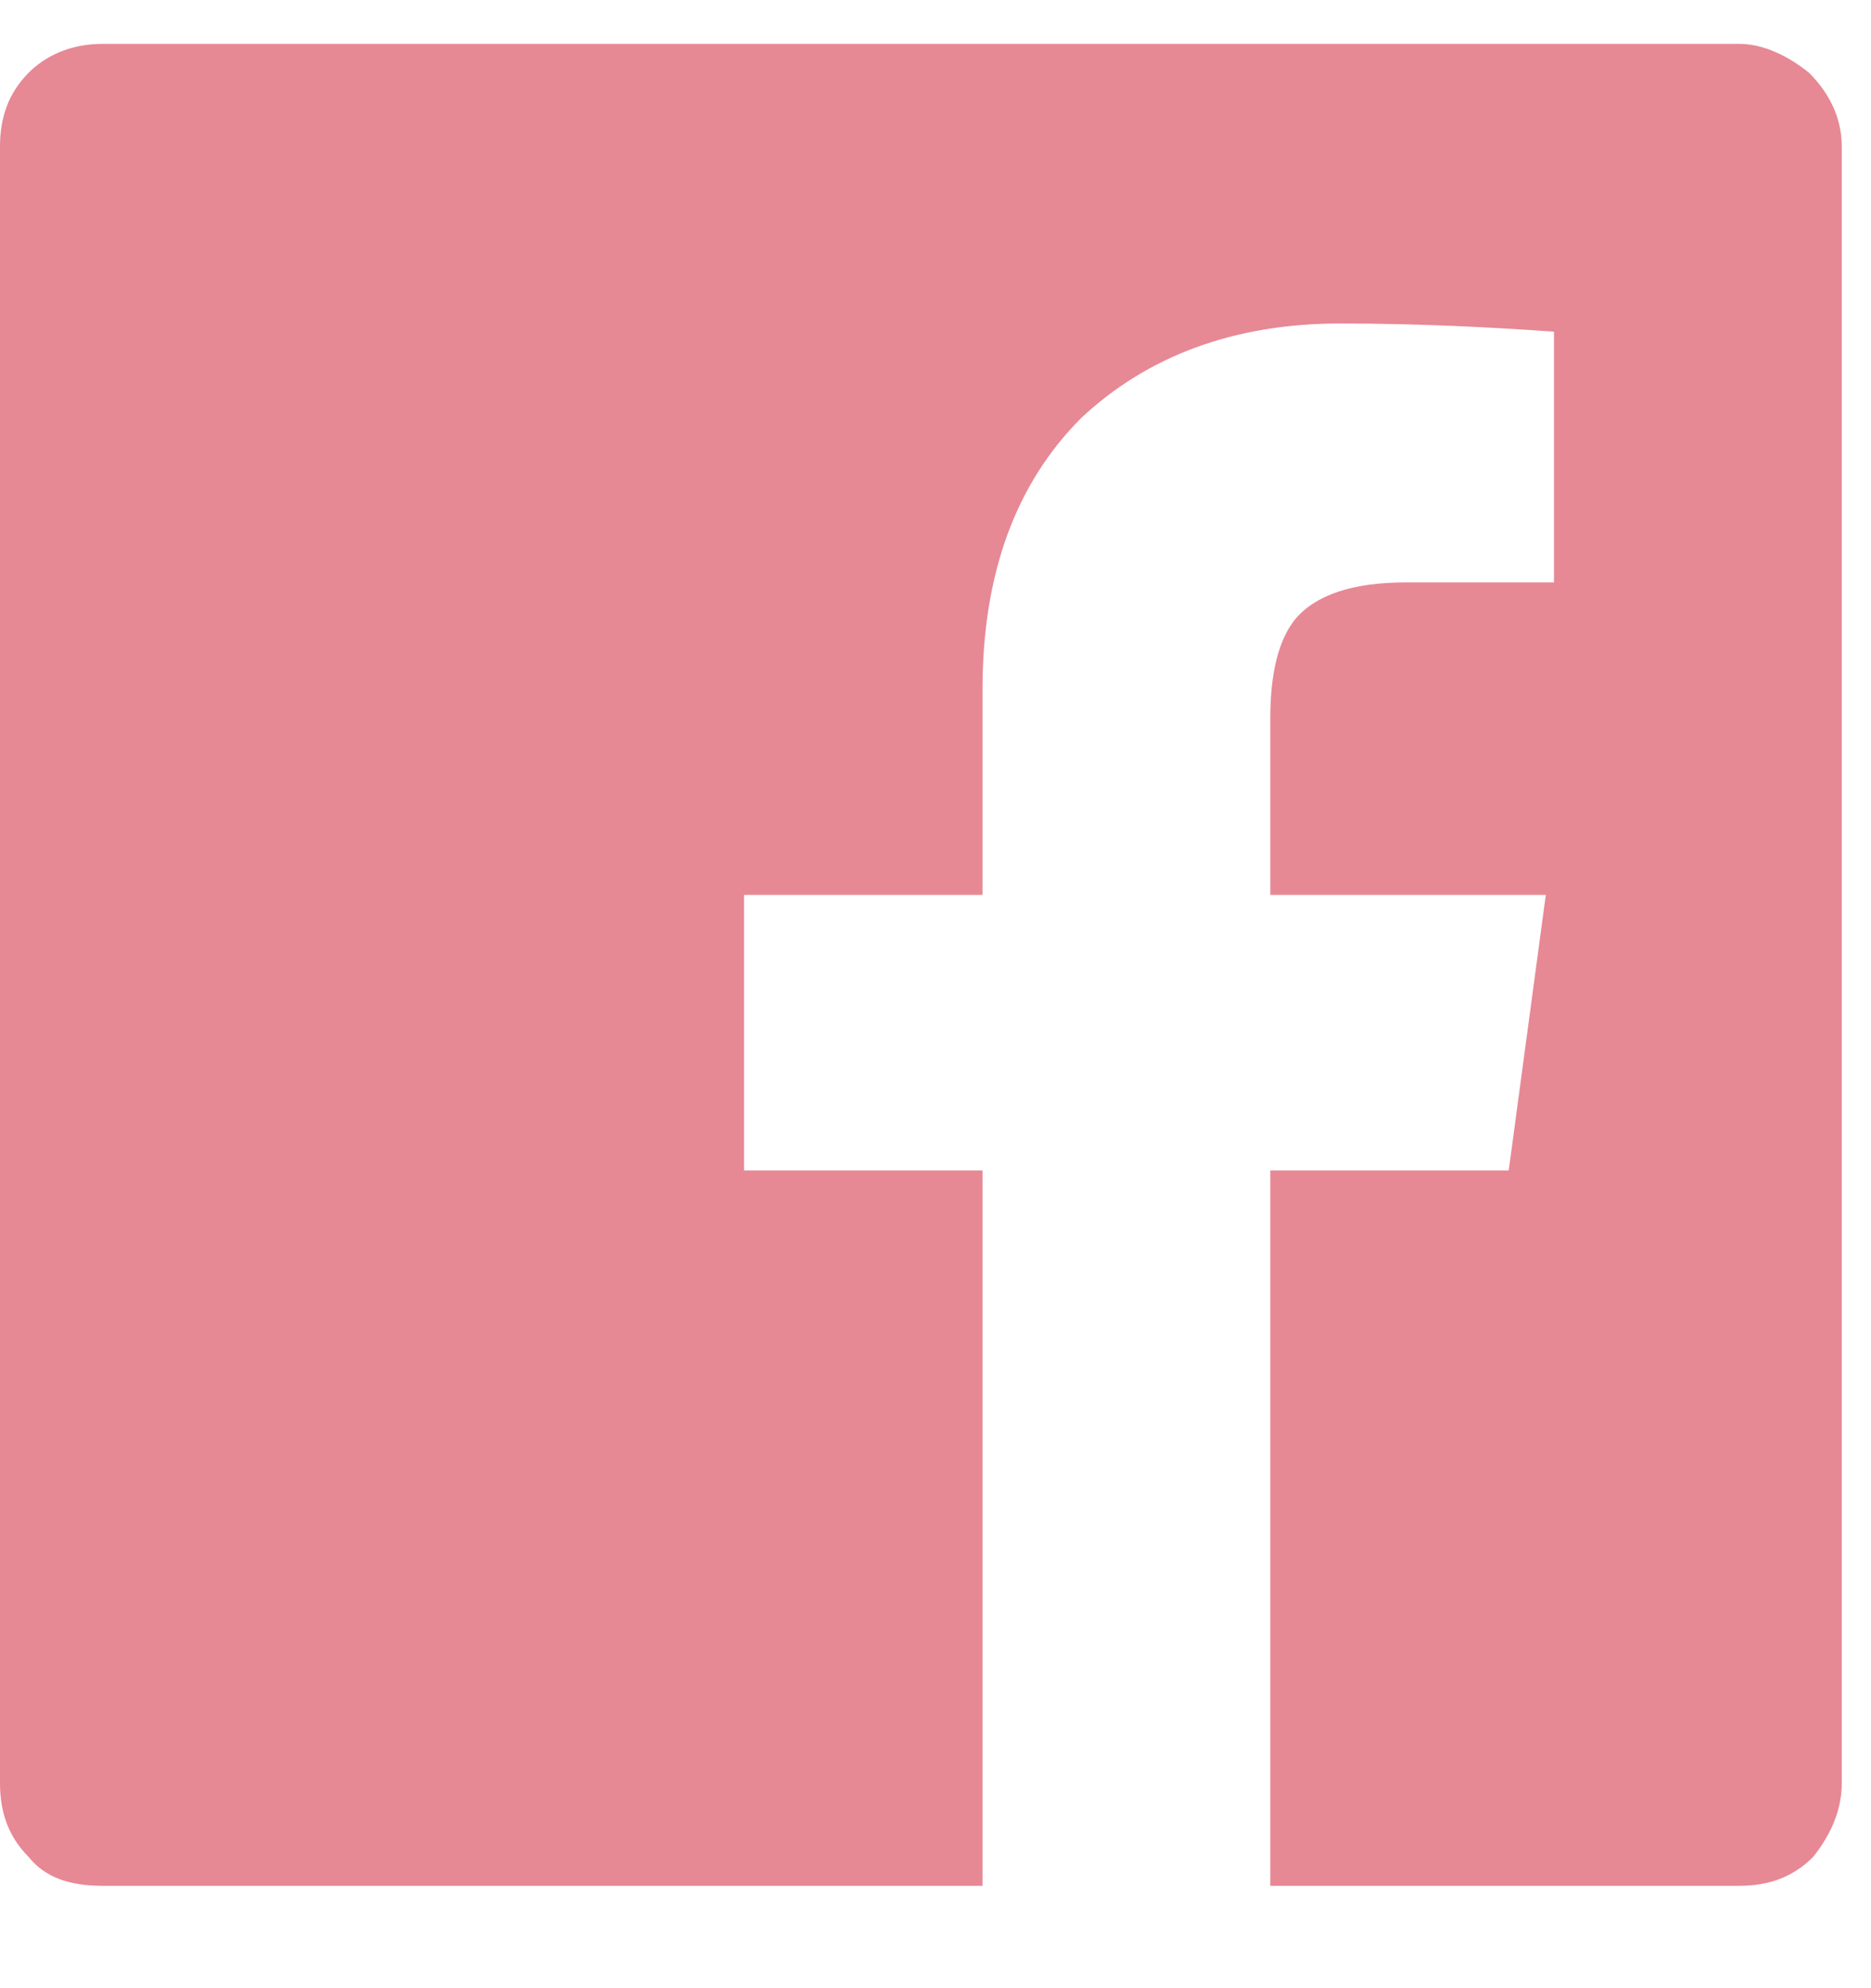 <svg width="16" height="17" viewBox="0 0 16 17" fill="none" xmlns="http://www.w3.org/2000/svg">
<path opacity="0.5" d="M15.75 1.254C15.75 1.008 15.645 0.797 15.469 0.621C15.293 0.48 15.082 0.375 14.871 0.375H0.879C0.598 0.375 0.387 0.48 0.246 0.621C0.07 0.797 0 1.008 0 1.254V15.246C0 15.492 0.07 15.703 0.246 15.879C0.387 16.055 0.598 16.125 0.879 16.125H8.402V10.008H6.363V7.652H8.402V5.895C8.402 4.91 8.684 4.137 9.246 3.574C9.809 3.047 10.547 2.766 11.461 2.766C12.164 2.766 12.797 2.801 13.289 2.836V4.98H12.023C11.566 4.98 11.25 5.086 11.074 5.297C10.934 5.473 10.863 5.754 10.863 6.141V7.652H13.219L12.902 10.008H10.863V16.125H14.871C15.117 16.125 15.328 16.055 15.504 15.879C15.645 15.703 15.75 15.492 15.75 15.246V1.254Z" fill="#D0122D"/>
</svg>
